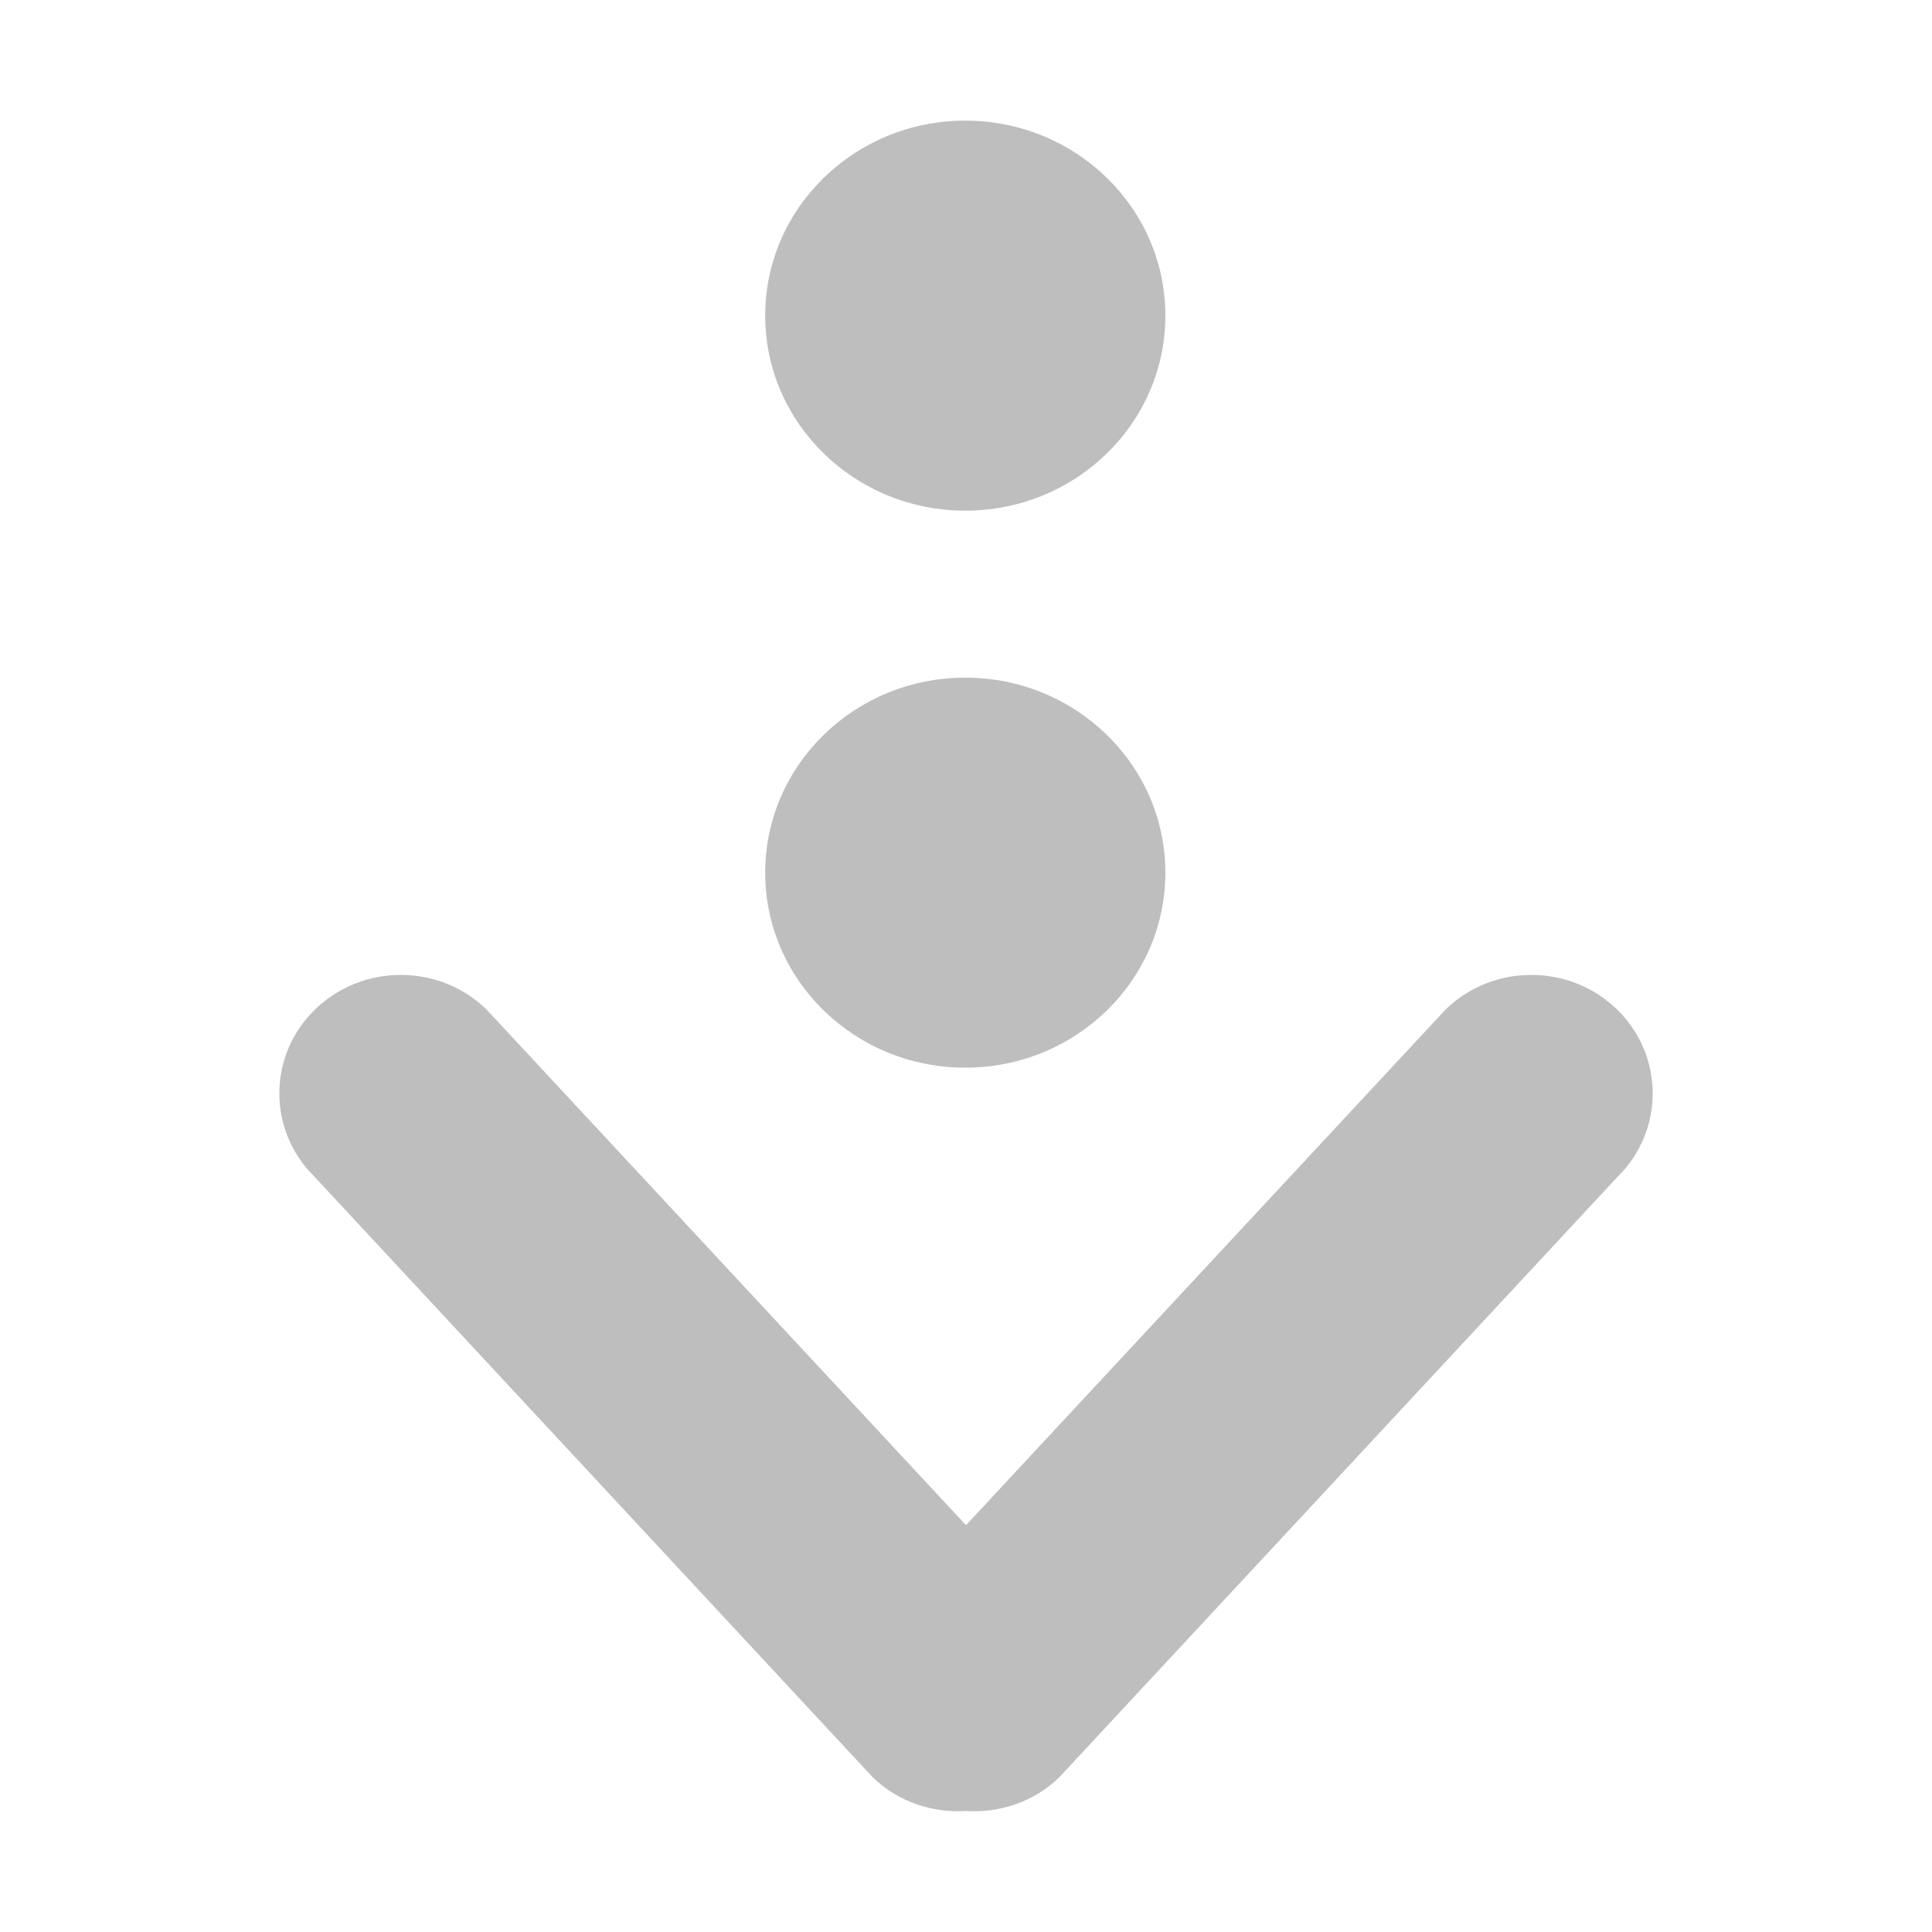 <?xml version="1.0" encoding="UTF-8" standalone="no"?>
<svg
   xmlns:dc="http://purl.org/dc/elements/1.1/"
   xmlns:cc="http://creativecommons.org/ns#"
   xmlns:rdf="http://www.w3.org/1999/02/22-rdf-syntax-ns#"
   xmlns:svg="http://www.w3.org/2000/svg"
   xmlns="http://www.w3.org/2000/svg"
   xmlns:sodipodi="http://sodipodi.sourceforge.net/DTD/sodipodi-0.dtd"
   xmlns:inkscape="http://www.inkscape.org/namespaces/inkscape"
   viewBox="0 0 16 16"
   id="svg3545"
   version="1.1"
   inkscape:version="0.91 r13725"
   sodipodi:docname="browser-download-symbolic.svg">
  <sodipodi:namedview
     pagecolor="#ffffff"
     bordercolor="#666666"
     borderopacity="1"
     objecttolerance="10"
     gridtolerance="10"
     guidetolerance="10"
     inkscape:pageopacity="0"
     inkscape:pageshadow="2"
     inkscape:window-width="640"
     inkscape:window-height="480"
     id="namedview3551"
     showgrid="false"
     inkscape:zoom="39.8125"
     inkscape:cx="3.5290424"
     inkscape:cy="8"
     inkscape:current-layer="svg3545" />
  <defs
     id="defs3051">
    <style
       type="text/css"
       id="current-color-scheme">
      .ColorScheme-Text {
        color:#bebebe;
      }
      </style>
  </defs>
  <path
     style="color:#bebebe;fill:currentColor;fill-opacity:1;stroke:none"
     class="ColorScheme-Text"
     d="m 13.393,8.361 c -0.393,-0.383 -1.029,-0.383 -1.422,0 L 8,12.631 4.03,8.361 c -0.393,-0.383 -1.029,-0.383 -1.422,0 -0.393,0.383 -0.393,1.004 0,1.388 L 7.226,14.717 c 0.213,0.207 0.496,0.298 0.774,0.281 0.278,0.017 0.562,-0.074 0.774,-0.281 L 13.393,9.749 c 0.392,-0.383 0.392,-1.004 0,-1.388 z M 7.994,4.229 c 0.915,0 1.657,-0.723 1.657,-1.615 0,-0.892 -0.742,-1.615 -1.657,-1.615 -0.915,0 -1.657,0.723 -1.657,1.615 0,0.892 0.742,1.615 1.657,1.615 z m 0,4.613 c 0.915,0 1.657,-0.723 1.657,-1.615 0,-0.892 -0.742,-1.615 -1.657,-1.615 -0.915,0 -1.657,0.723 -1.657,1.615 0,0.892 0.742,1.615 1.657,1.615 z"
     id="path3549"
     inkscape:connector-curvature="0" />
</svg>
